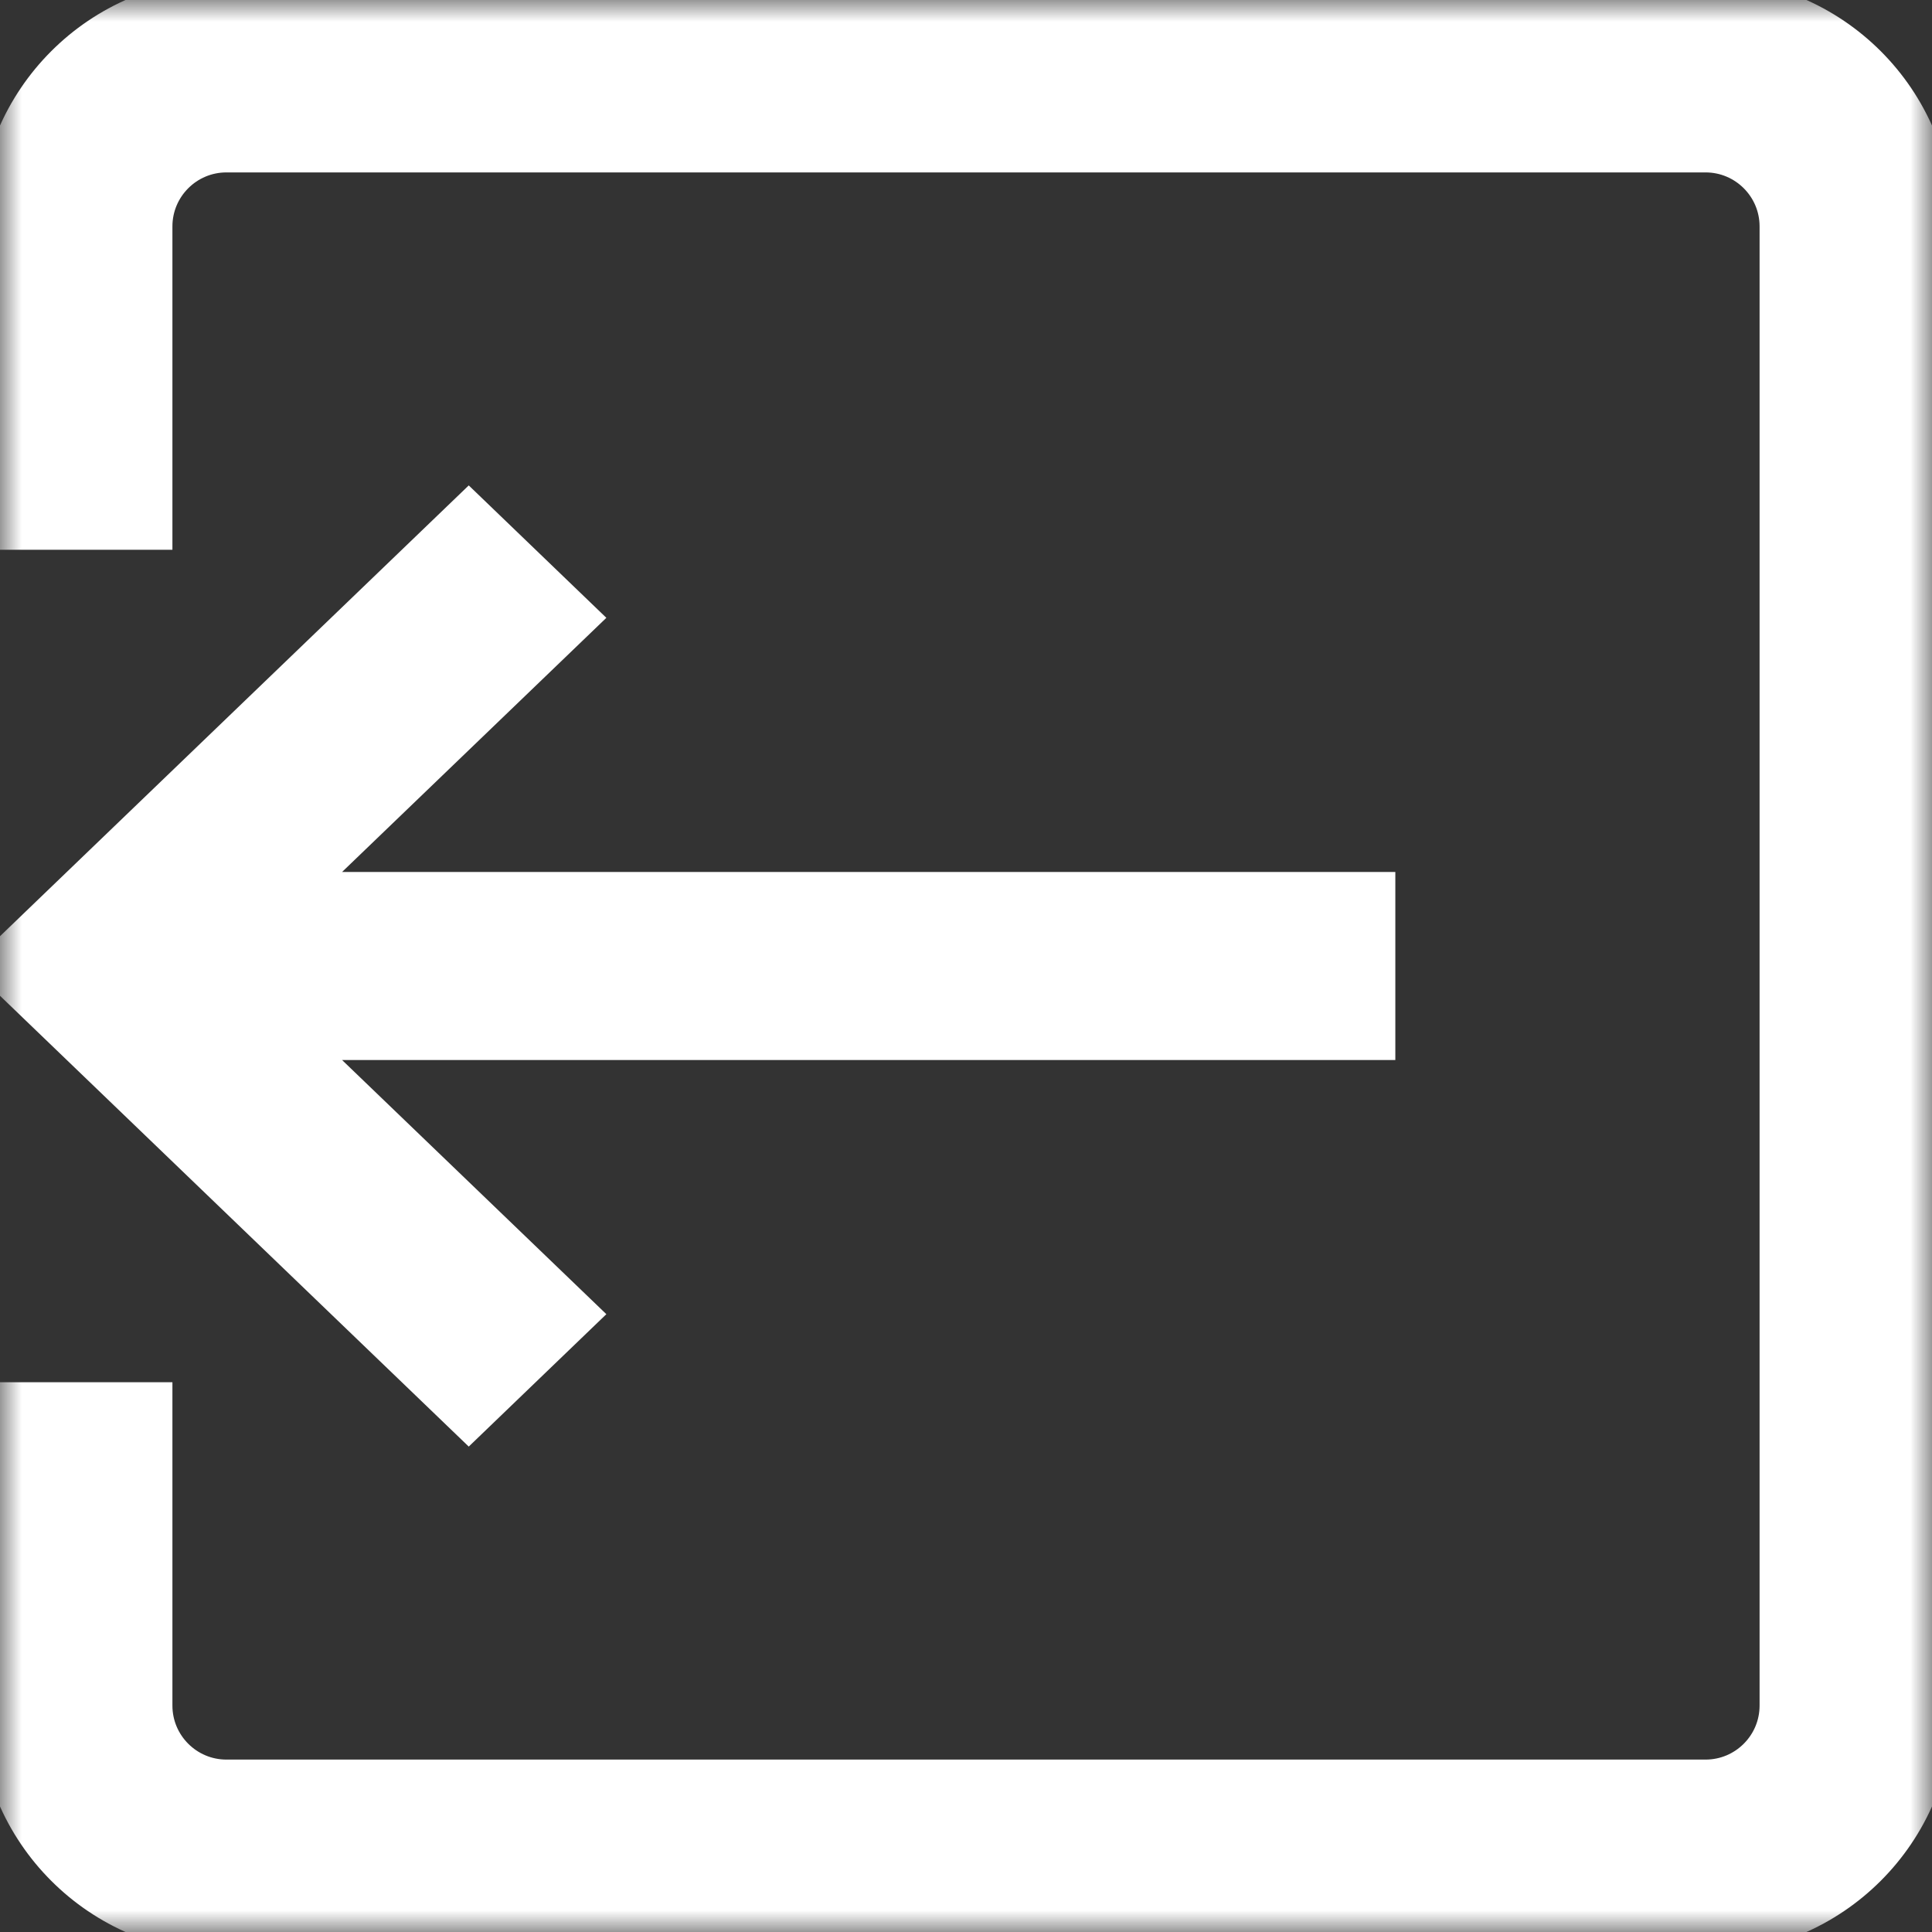 <?xml version="1.0" encoding="UTF-8"?>
<svg width="45px" height="45px" viewBox="0 0 45 45" version="1.1" xmlns="http://www.w3.org/2000/svg" xmlns:xlink="http://www.w3.org/1999/xlink">
    <rect x="0" y="0" width="45" height="45" fill="#333333" stroke="none"/>
    <!-- Generator: Sketch 48.2 (47327) - http://www.bohemiancoding.com/sketch -->
    <title>log-out (1)</title>
    <desc>Created with Sketch.</desc>
    <defs>
        <polygon id="path-1" points="0 0 45 0 45 45 0 45"></polygon>
    </defs>
    <g id="Header---Tutorial" stroke="none" stroke-width="1" fill="none" fill-rule="evenodd" transform="translate(-1278, -30)">
        <g id="log-out-(1)" transform="translate(1278, 30)">
            <mask id="mask-2" fill="white">
                <use xlink:href="#path-1"></use>
            </mask>
            <g id="Clip-2"></g>
            <path d="M5.273,0 C2.366,0 0,2.366 0,5.273 L0,12.305 L3.516,12.305 L3.516,5.273 C3.516,4.304 4.304,3.516 5.273,3.516 L39.727,3.516 C40.696,3.516 41.484,4.304 41.484,5.273 L41.484,39.727 C41.484,40.696 40.696,41.484 39.727,41.484 L5.273,41.484 C4.304,41.484 3.516,40.696 3.516,39.727 L3.516,32.695 L0,32.695 L0,39.727 C0,42.634 2.366,45 5.273,45 L39.727,45 C42.634,45 45,42.634 45,39.727 L45,5.273 C45,2.366 42.634,0 39.727,0 L5.273,0 Z" id="Fill-1" stroke="#FFFFFF" fill="#FFFFFF" mask="url(#mask-2)"></path>
            <polygon id="Fill-3" stroke="#FFFFFF" fill="#FFFFFF" mask="url(#mask-2)" points="0 22.5 10.918 33 13.402 30.61 6.726 24.19 32 24.19 32 20.81 6.726 20.81 13.402 14.39 10.918 12"></polygon>
        </g>
    </g>
</svg>